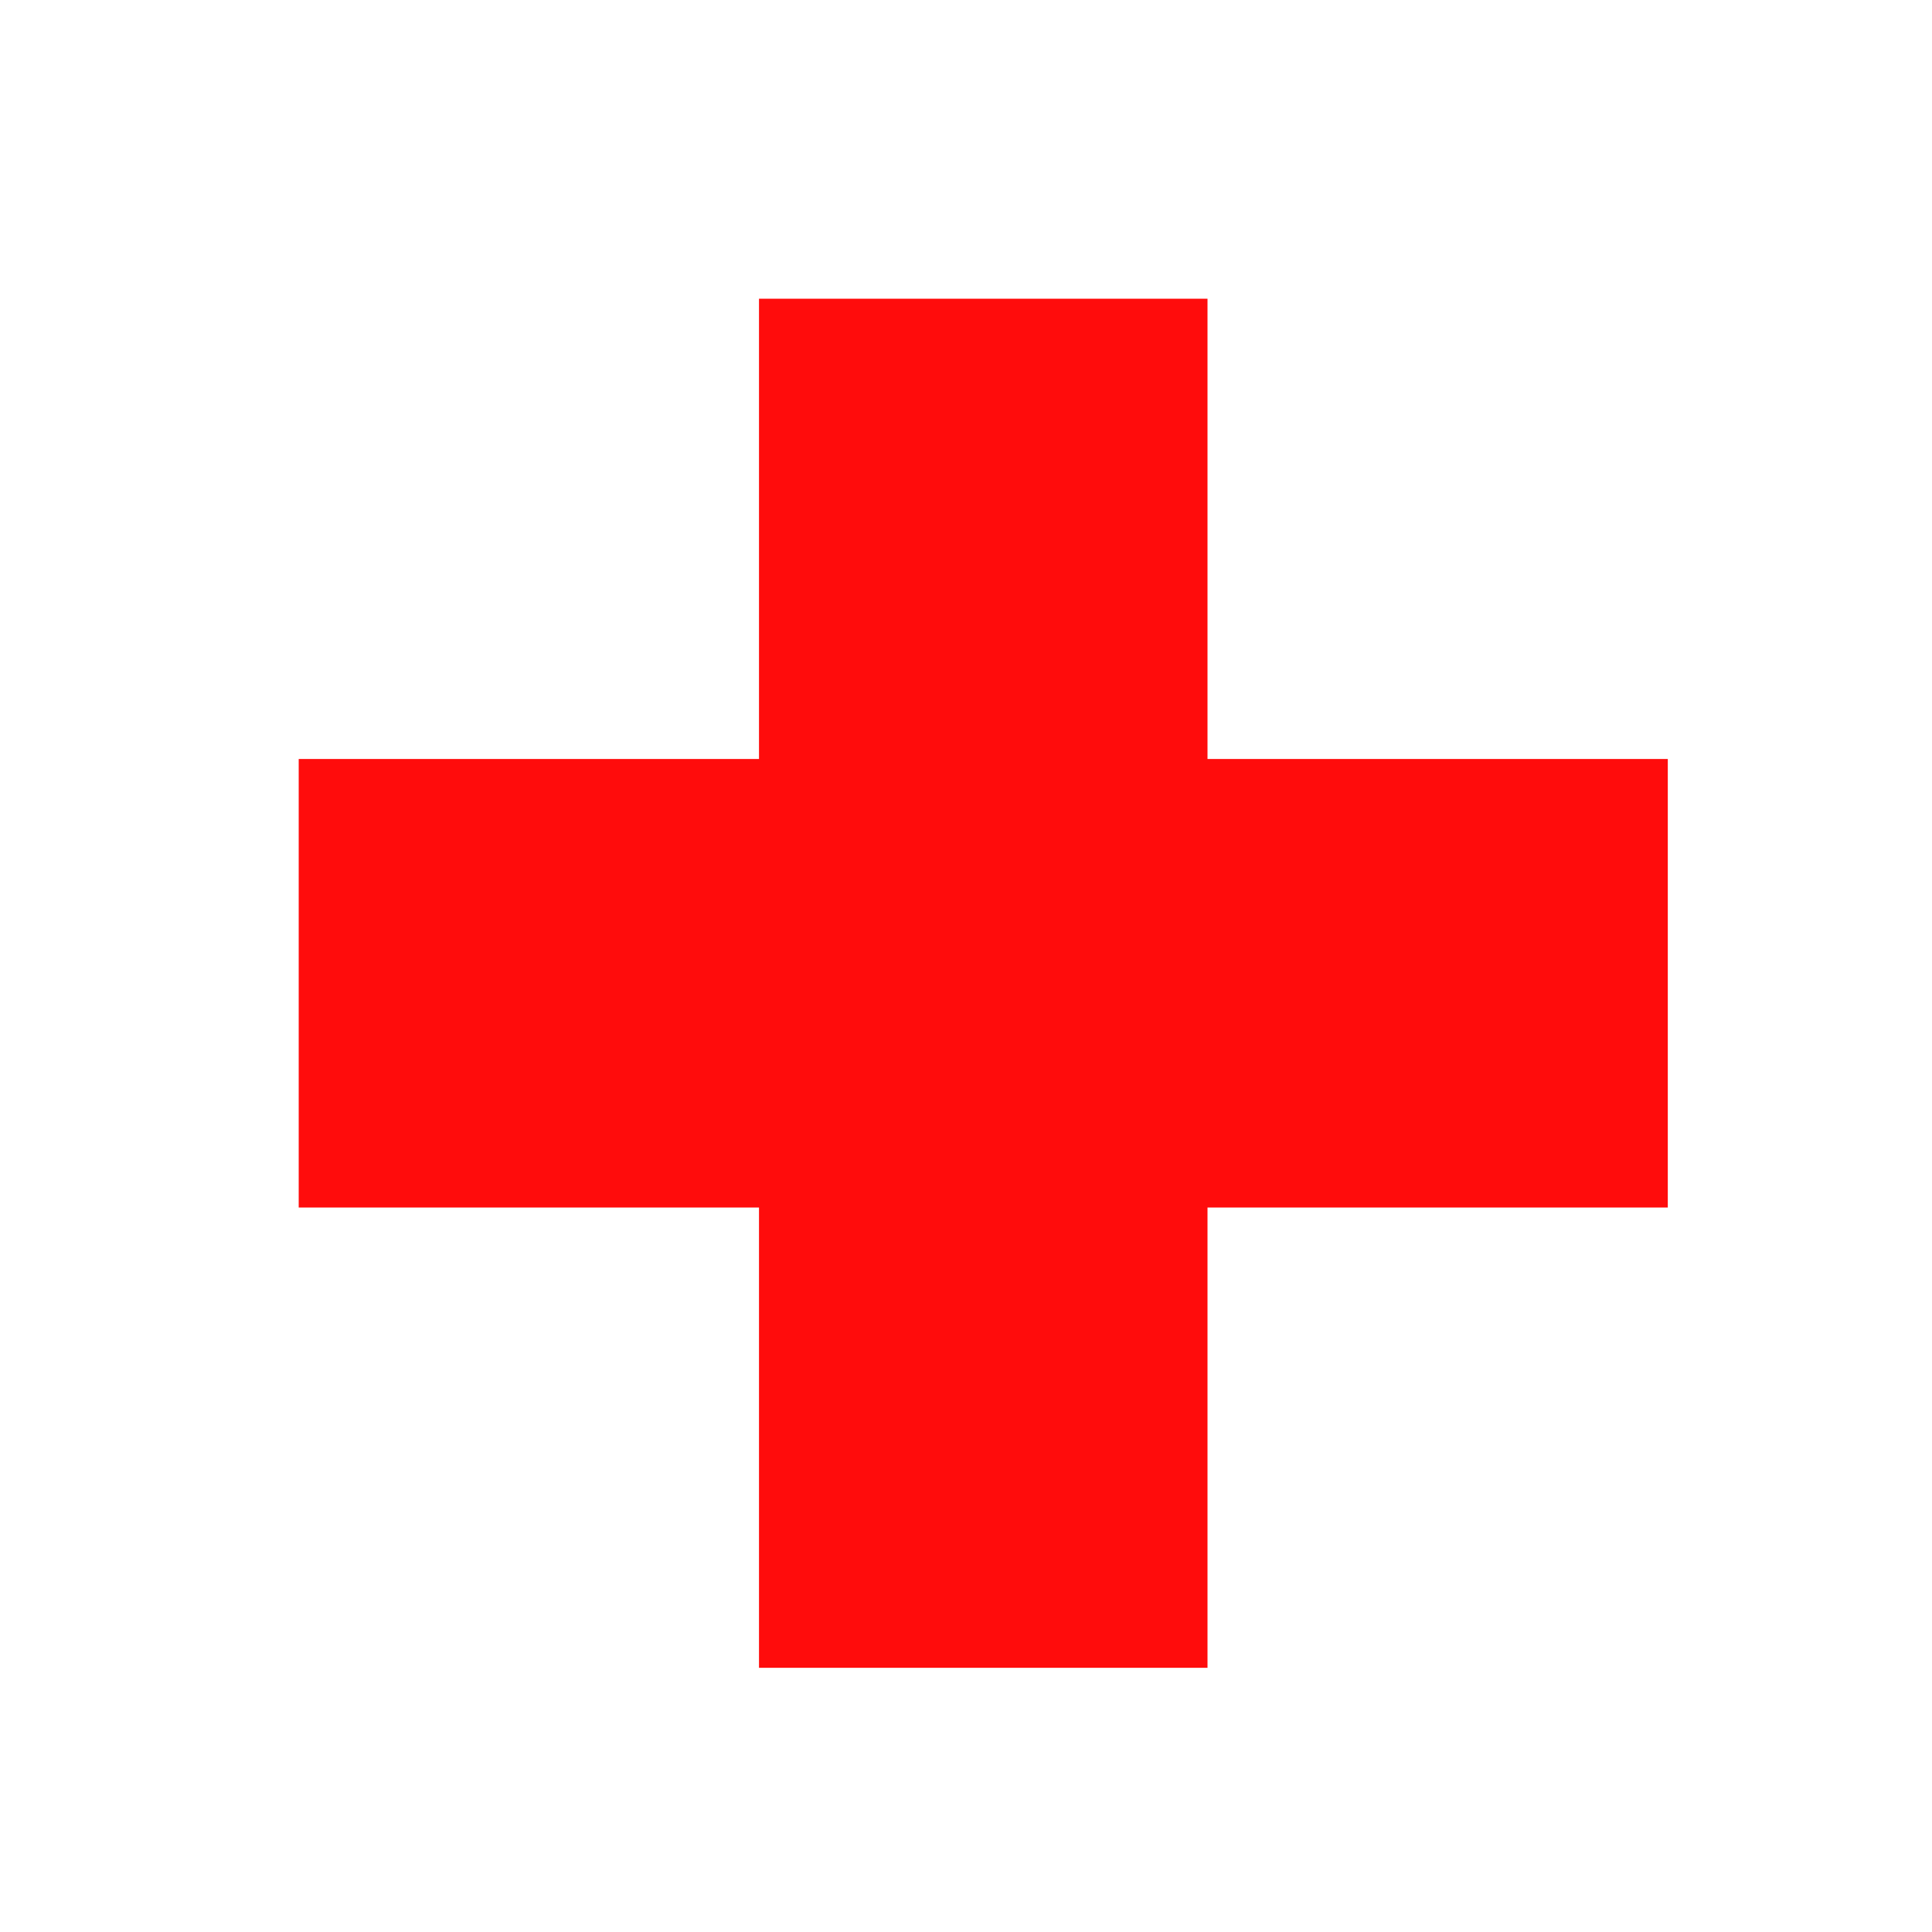 <?xml version="1.0" encoding="UTF-8"?>
<!DOCTYPE svg PUBLIC "-//W3C//DTD SVG 1.1//EN" "http://www.w3.org/Graphics/SVG/1.1/DTD/svg11.dtd">
<svg version="1.1" xmlns="http://www.w3.org/2000/svg" xmlns:xlink="http://www.w3.org/1999/xlink" x="0" y="0" width="56" height="56" viewBox="0, 0, 56, 56">
  <g id="Layer_1">
    <path d="M8.658,28.5 L48.342,28.5" fill-opacity="0" stroke="#FF0C0C" stroke-width="13" stroke-linejoin="bevel"/>
    <path d="M28.5,8.658 L28.5,48.342" fill-opacity="0" stroke="#FF0C0C" stroke-width="13" stroke-linejoin="bevel"/>
  </g>
</svg>
